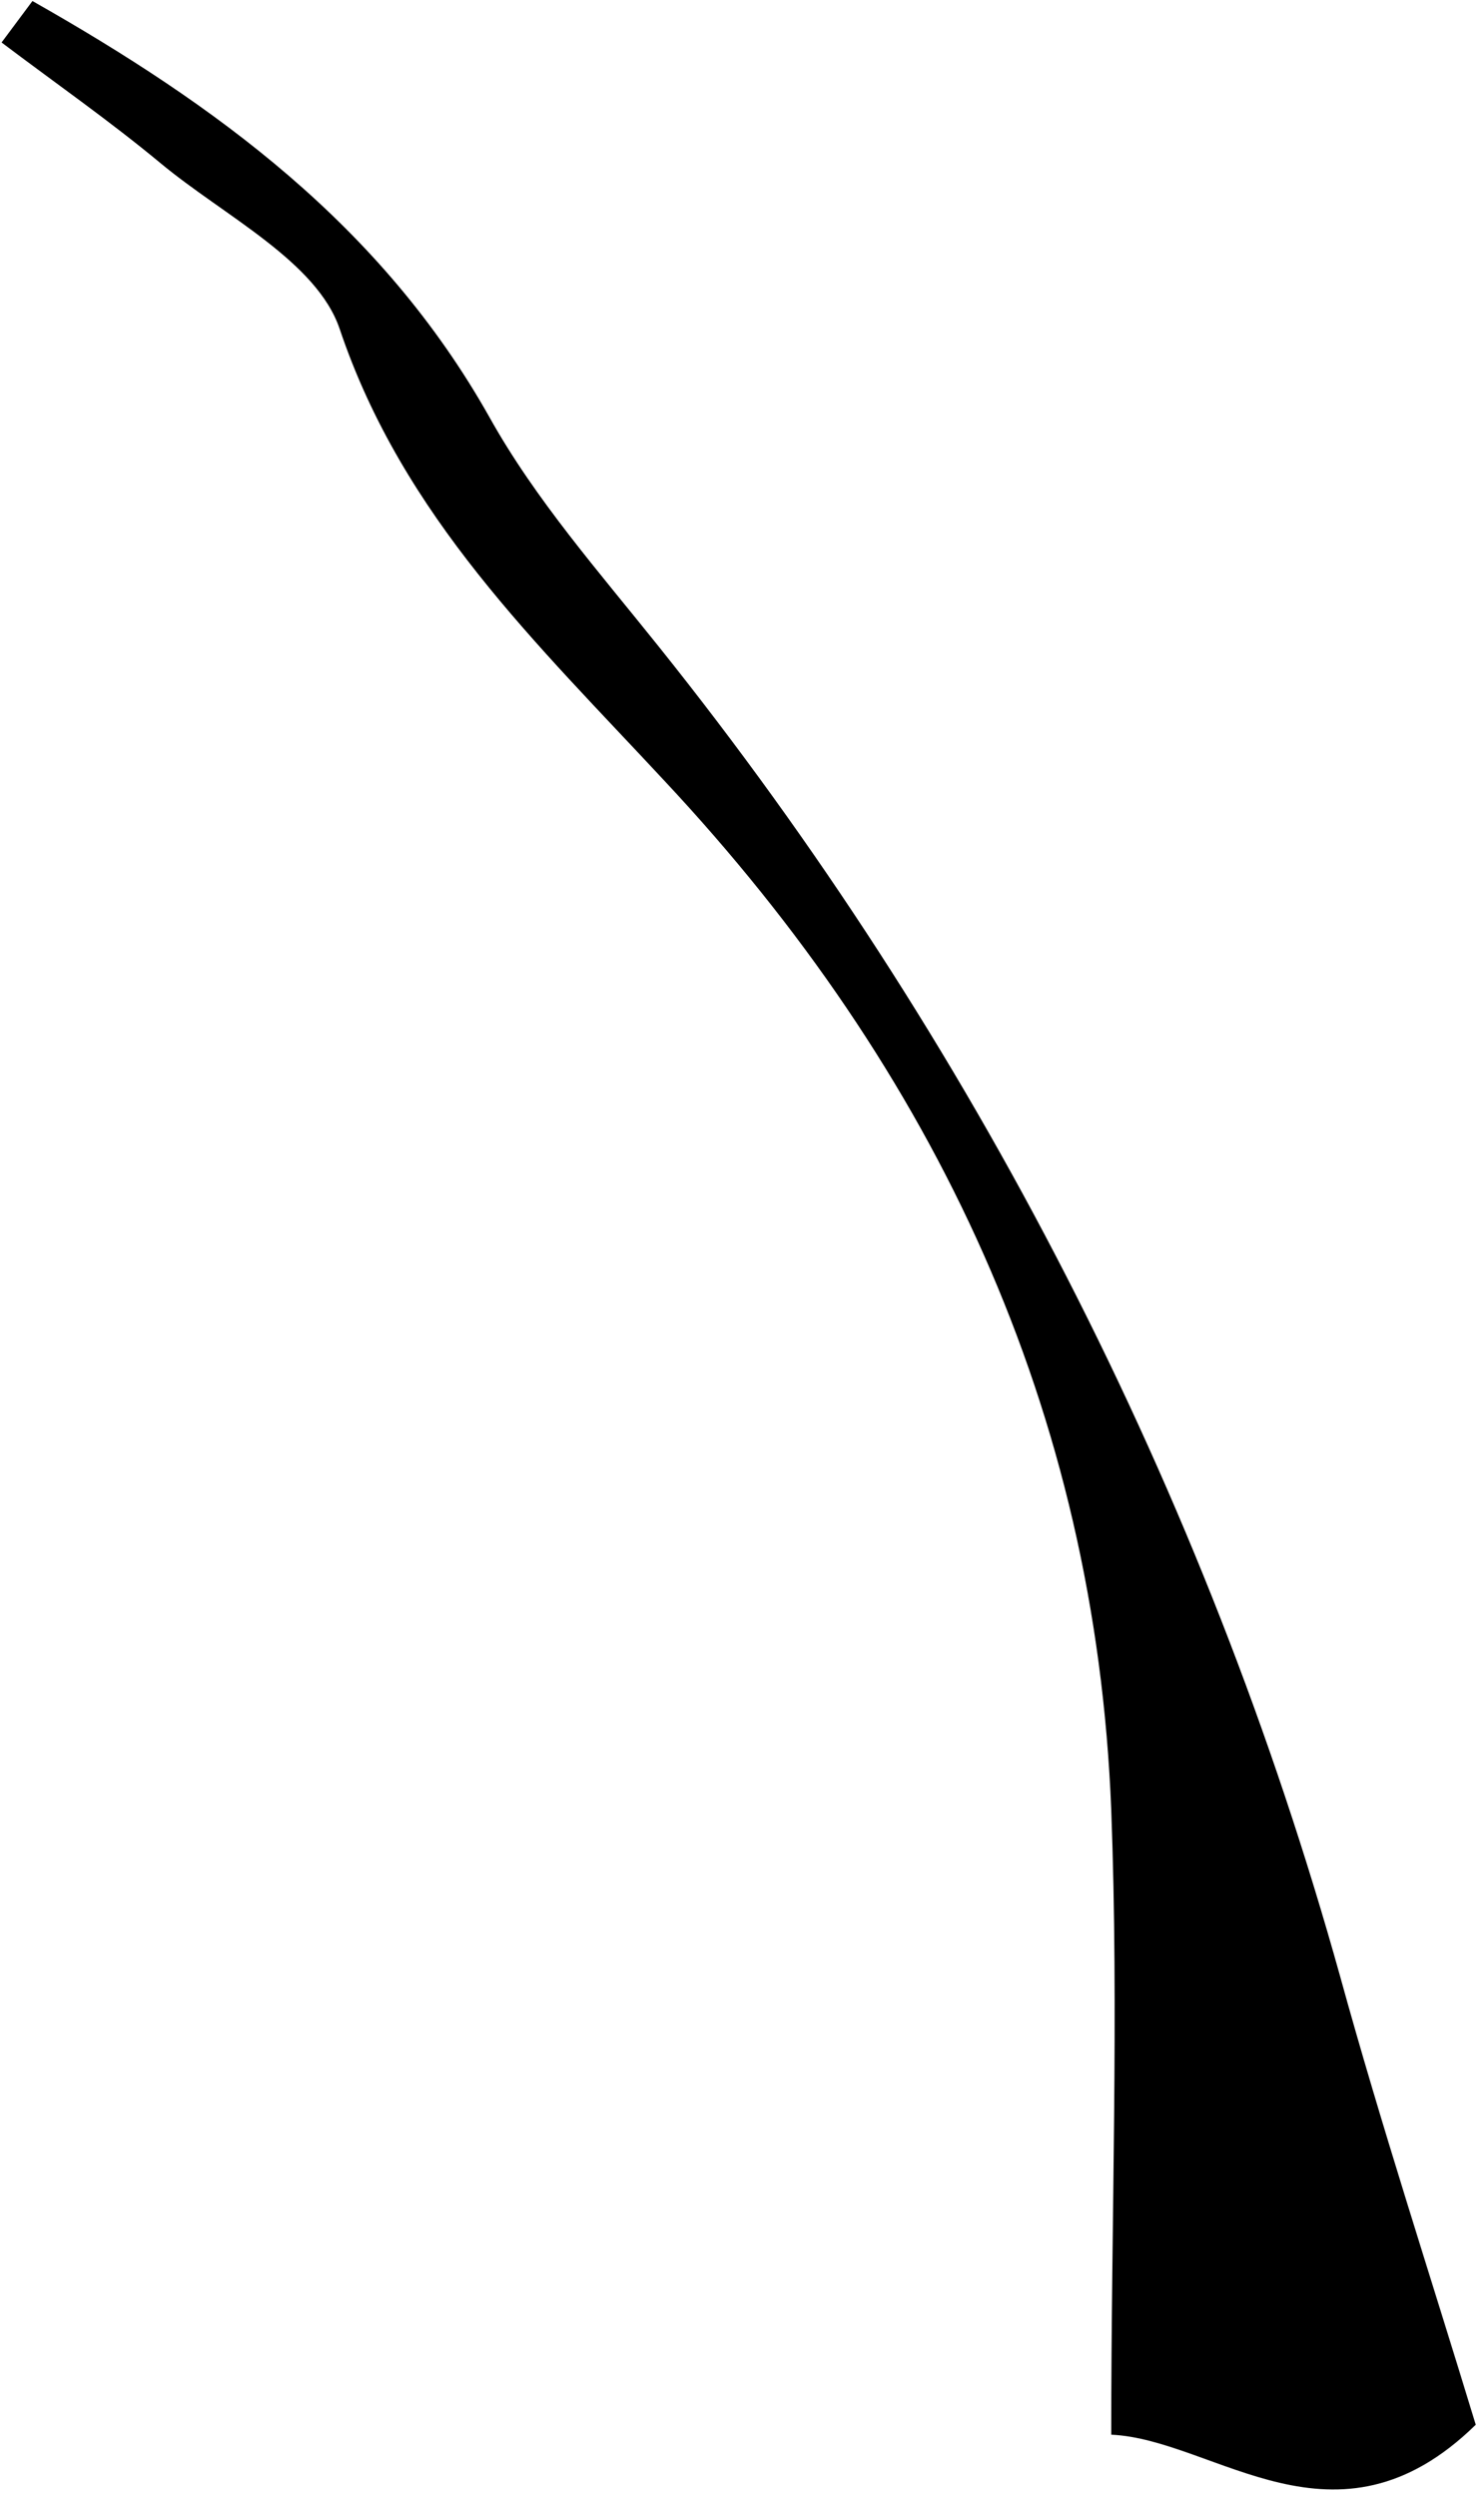 <svg width="151" height="254" viewBox="0 0 151 254" fill="none" xmlns="http://www.w3.org/2000/svg">
<g clip-path="url(#clip0_729_591)">
<path d="M3.302 0.104C21.899 10.647 38.809 22.897 49.795 42.422C54.497 50.856 60.991 58.215 67.042 65.785C99.026 105.716 122.601 151.704 136.349 200.983C140.566 216.291 145.542 231.451 150.16 246.632C135.928 260.57 123.656 248.129 113.071 247.644C113.071 225.357 113.851 204.694 113.071 184.072C111.469 143.483 95.191 108.904 67.633 79.448C54.644 65.468 41.023 52.606 34.571 33.482C32.252 26.587 22.806 21.97 16.354 16.614C11.146 12.291 5.579 8.412 0.16 4.321L3.302 0.104Z" fill="black"/>
</g>
<defs>
<clipPath id="clip0_729_591">
<rect width="150" height="253.107" fill="white" transform="translate(0.16 0.104)"/>
</clipPath>
</defs>
</svg>
